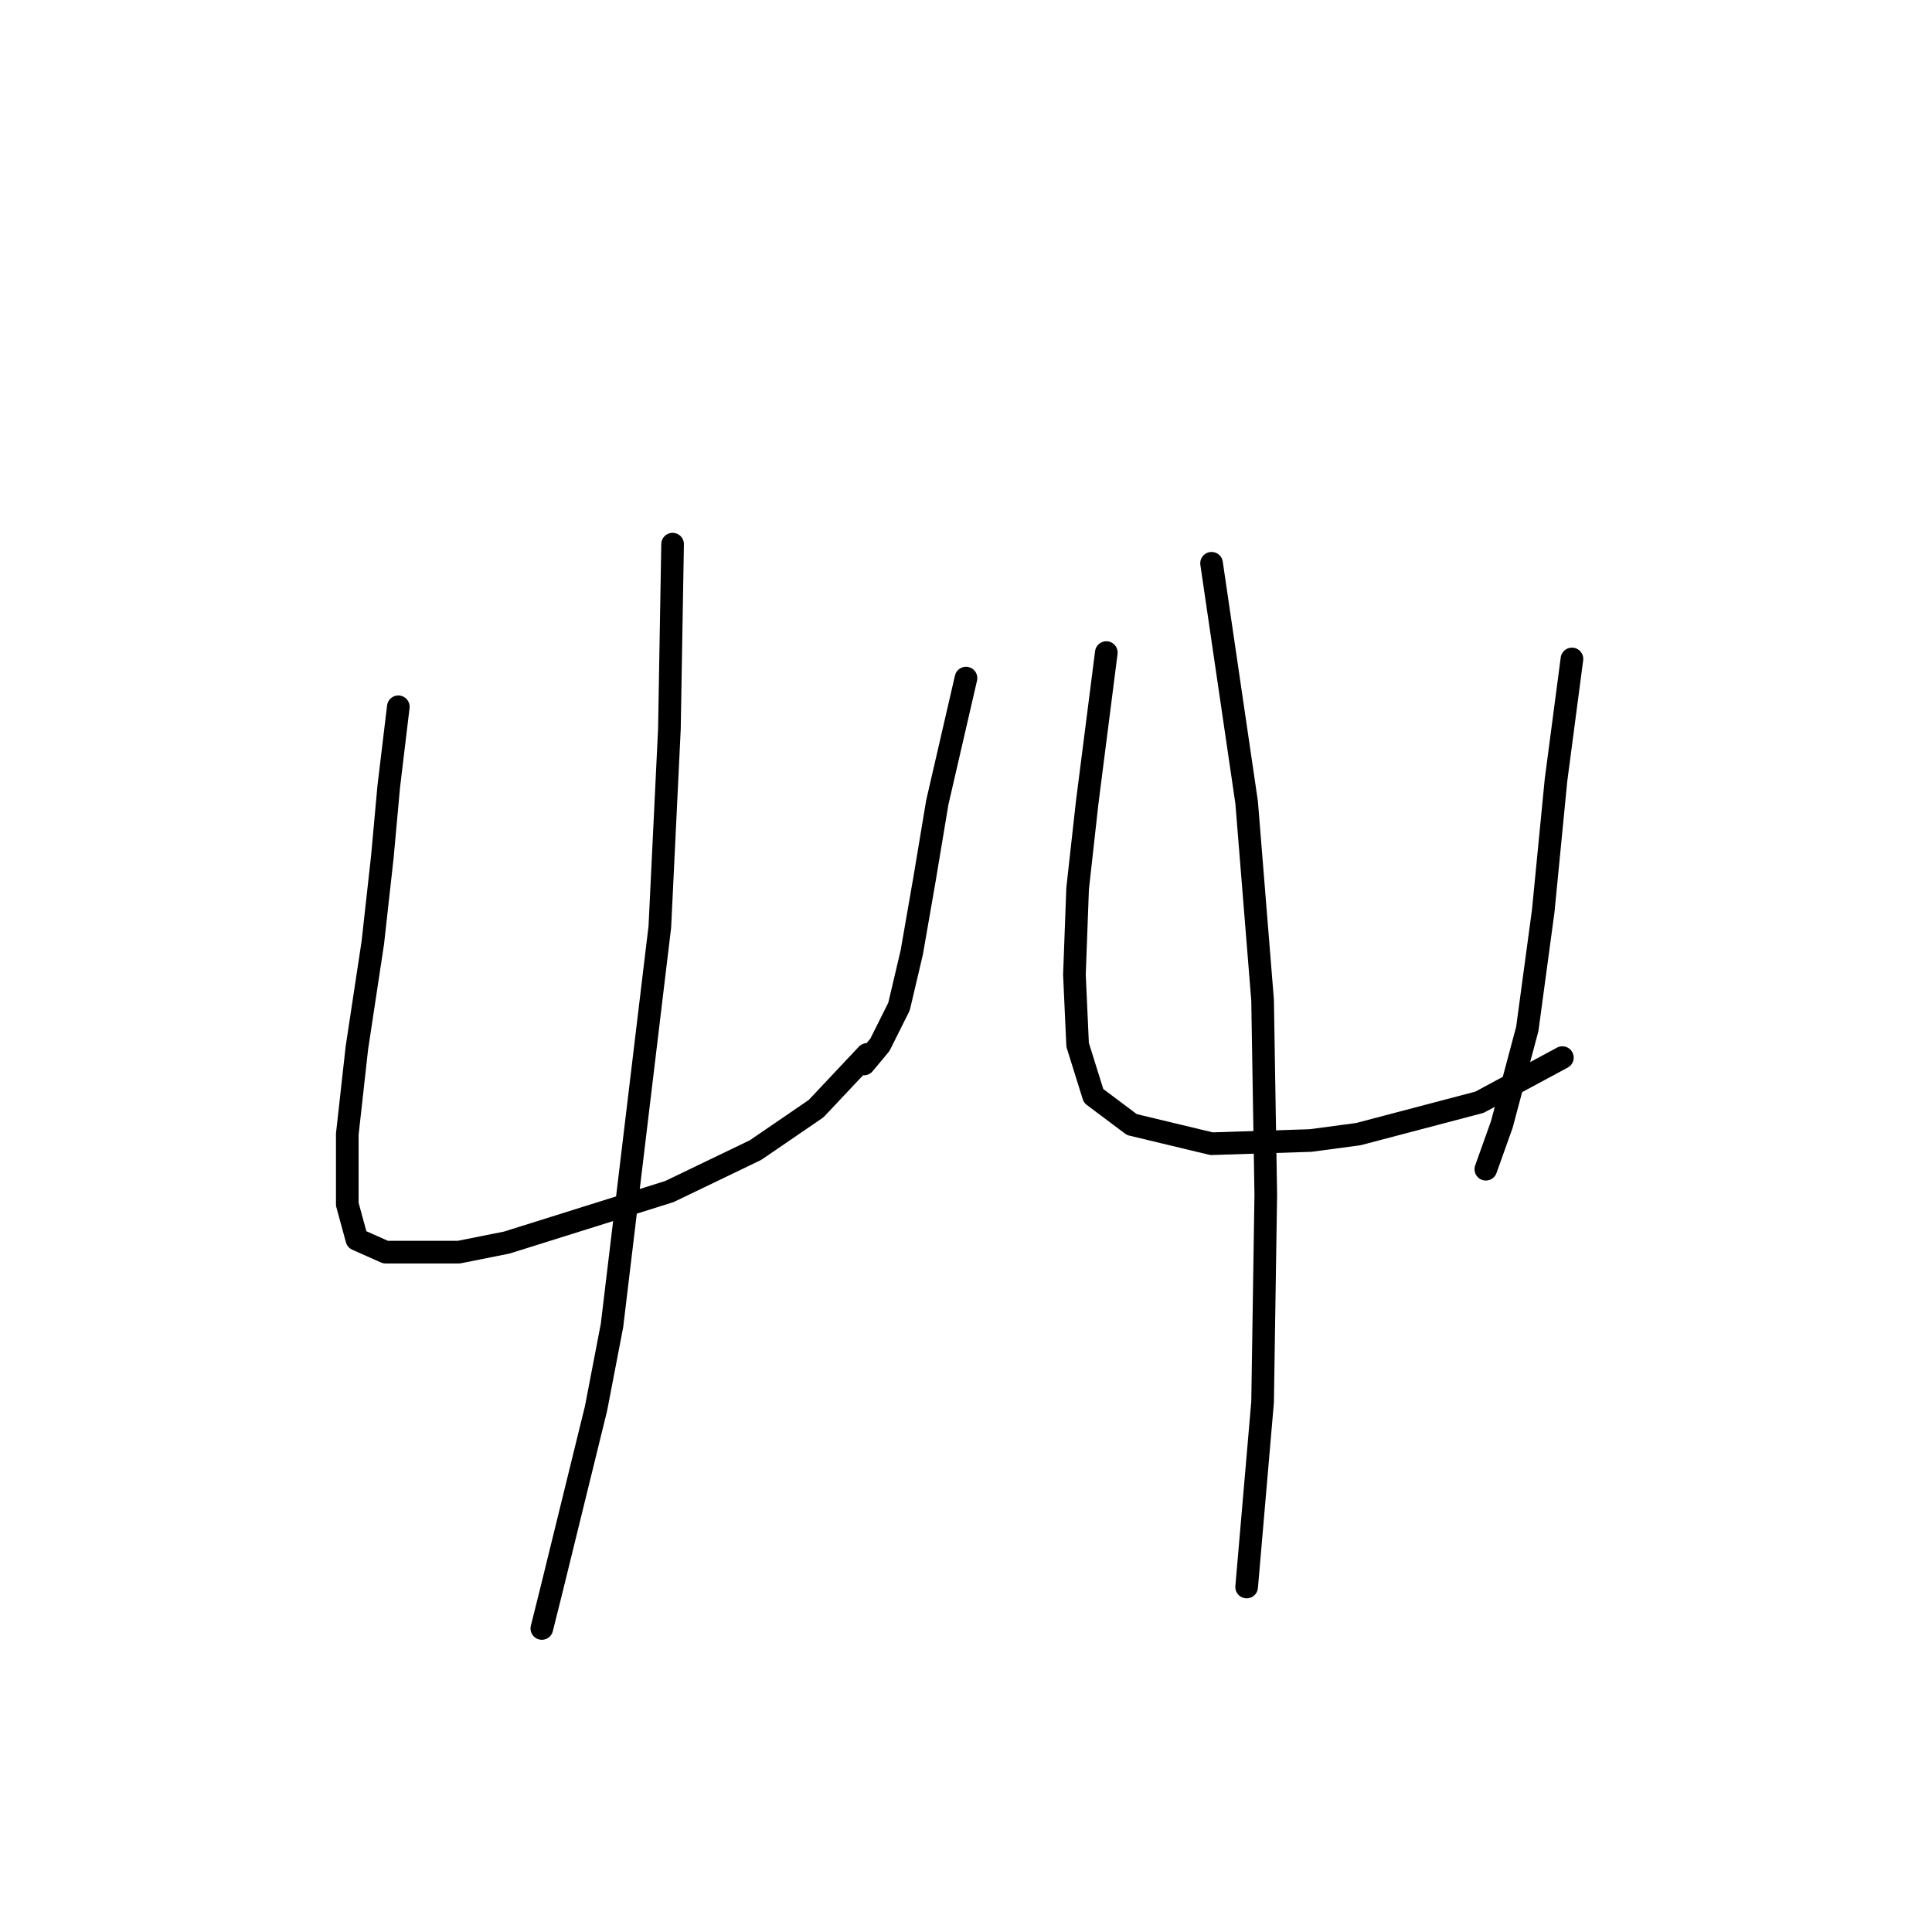 <?xml version="1.0" standalone="no"?>
    <svg width="256" height="256" xmlns="http://www.w3.org/2000/svg" version="1.1">
    <polyline stroke="black" stroke-width="3" stroke-linecap="round" fill="transparent" stroke-linejoin="round" points="52.779 93.653 51.511 104.218 50.666 113.515 49.398 124.925 47.286 138.87 46.018 150.28 46.018 159.577 47.286 164.225 51.089 165.915 60.808 165.915 67.147 164.648 88.699 157.886 100.109 152.393 108.138 146.899 114.899 139.715 114.899 139.715 " />
        <polyline stroke="black" stroke-width="3" stroke-linecap="round" fill="transparent" stroke-linejoin="round" points="127.999 89.85 124.196 106.331 122.506 116.473 120.815 126.192 119.125 133.376 116.59 138.447 114.477 140.983 114.477 140.983 " />
        <polyline stroke="black" stroke-width="3" stroke-linecap="round" fill="transparent" stroke-linejoin="round" points="89.122 72.102 88.699 96.612 87.431 122.812 81.092 175.635 78.979 186.622 73.063 210.71 71.796 215.781 71.796 215.781 " />
        <polyline stroke="black" stroke-width="3" stroke-linecap="round" fill="transparent" stroke-linejoin="round" points="146.593 86.469 144.058 106.331 142.79 117.741 142.367 129.151 142.79 138.447 144.903 145.209 149.974 149.012 160.538 151.548 173.639 151.125 179.977 150.28 196.036 146.054 207.023 140.138 207.023 140.138 " />
        <polyline stroke="black" stroke-width="3" stroke-linecap="round" fill="transparent" stroke-linejoin="round" points="208.291 87.315 206.178 103.373 204.487 120.699 202.374 136.335 198.994 149.012 196.881 154.928 196.881 154.928 " />
        <polyline stroke="black" stroke-width="3" stroke-linecap="round" fill="transparent" stroke-linejoin="round" points="160.538 74.637 165.187 106.331 167.3 132.531 167.722 158.309 167.3 185.777 165.187 210.287 165.187 210.287 " />
        </svg>